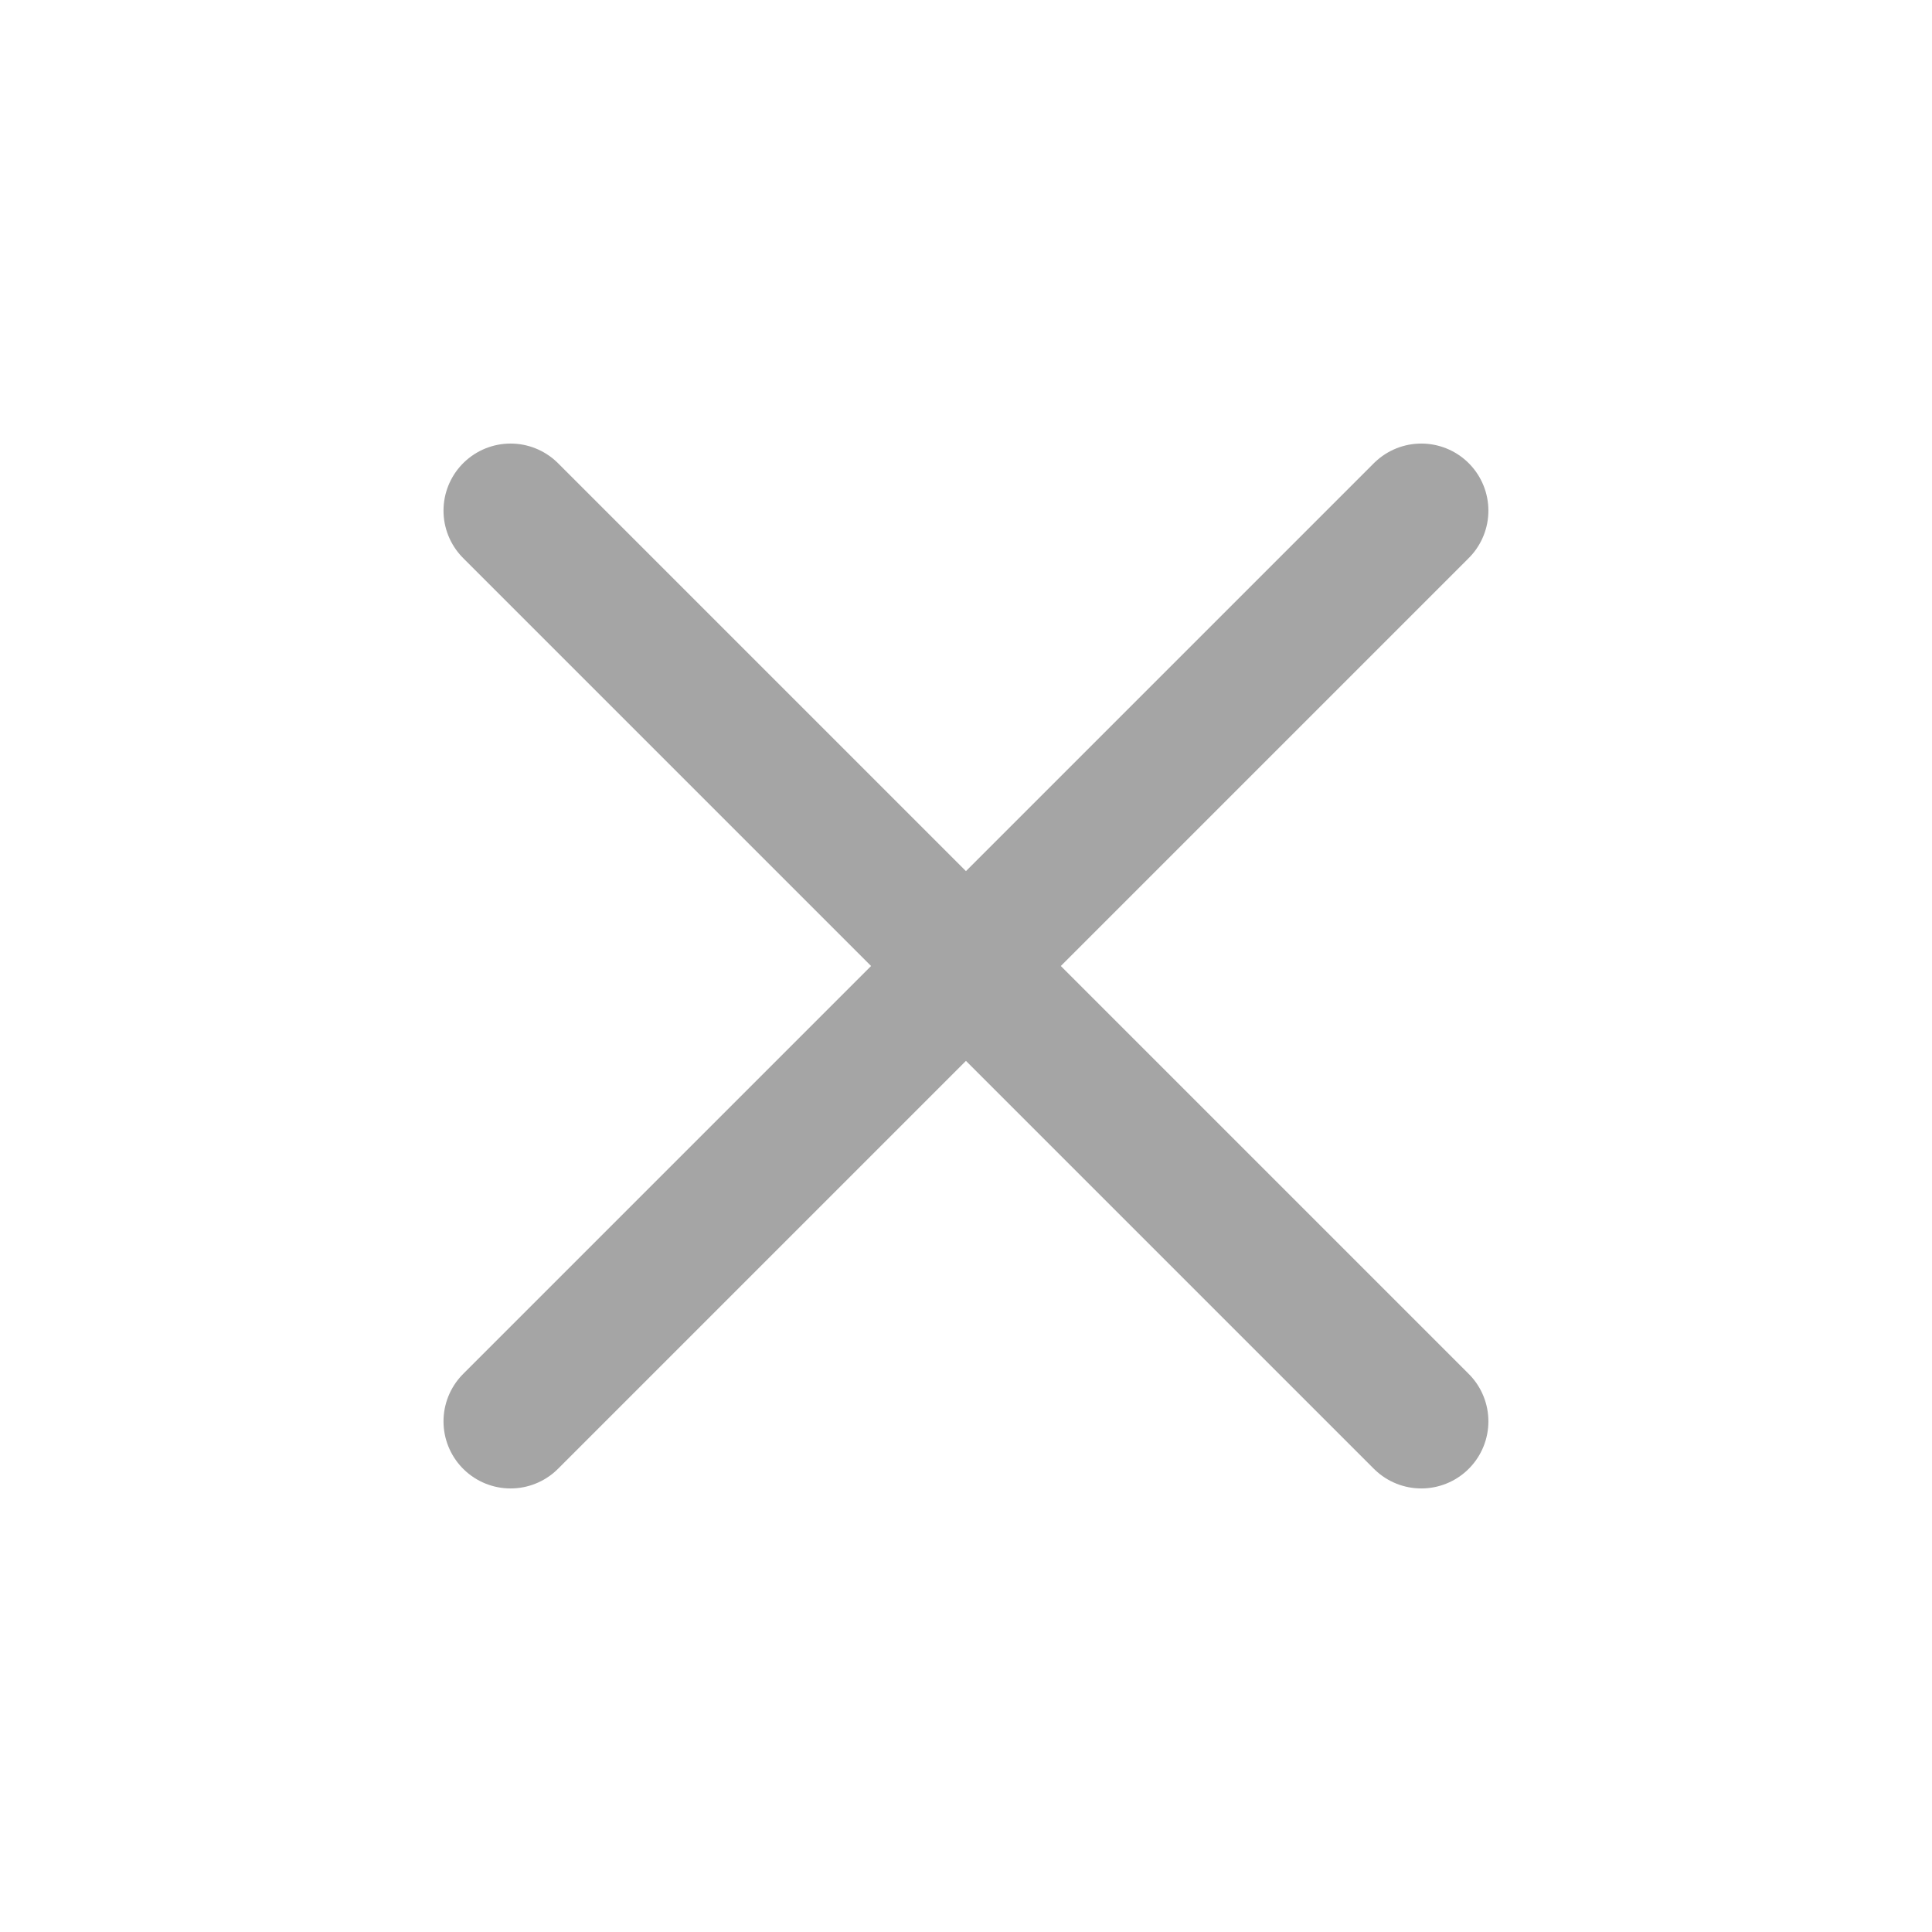 <svg width="36" height="36" viewBox="0 0 36 36" fill="none" xmlns="http://www.w3.org/2000/svg">
<path d="M26.484 9.515L9.514 26.485" stroke="#A5A5A5" stroke-width="2.5" stroke-linecap="round"/>
<path d="M9.514 9.515L26.484 26.485" stroke="#A5A5A5" stroke-width="2.5" stroke-linecap="round"/>
</svg>
